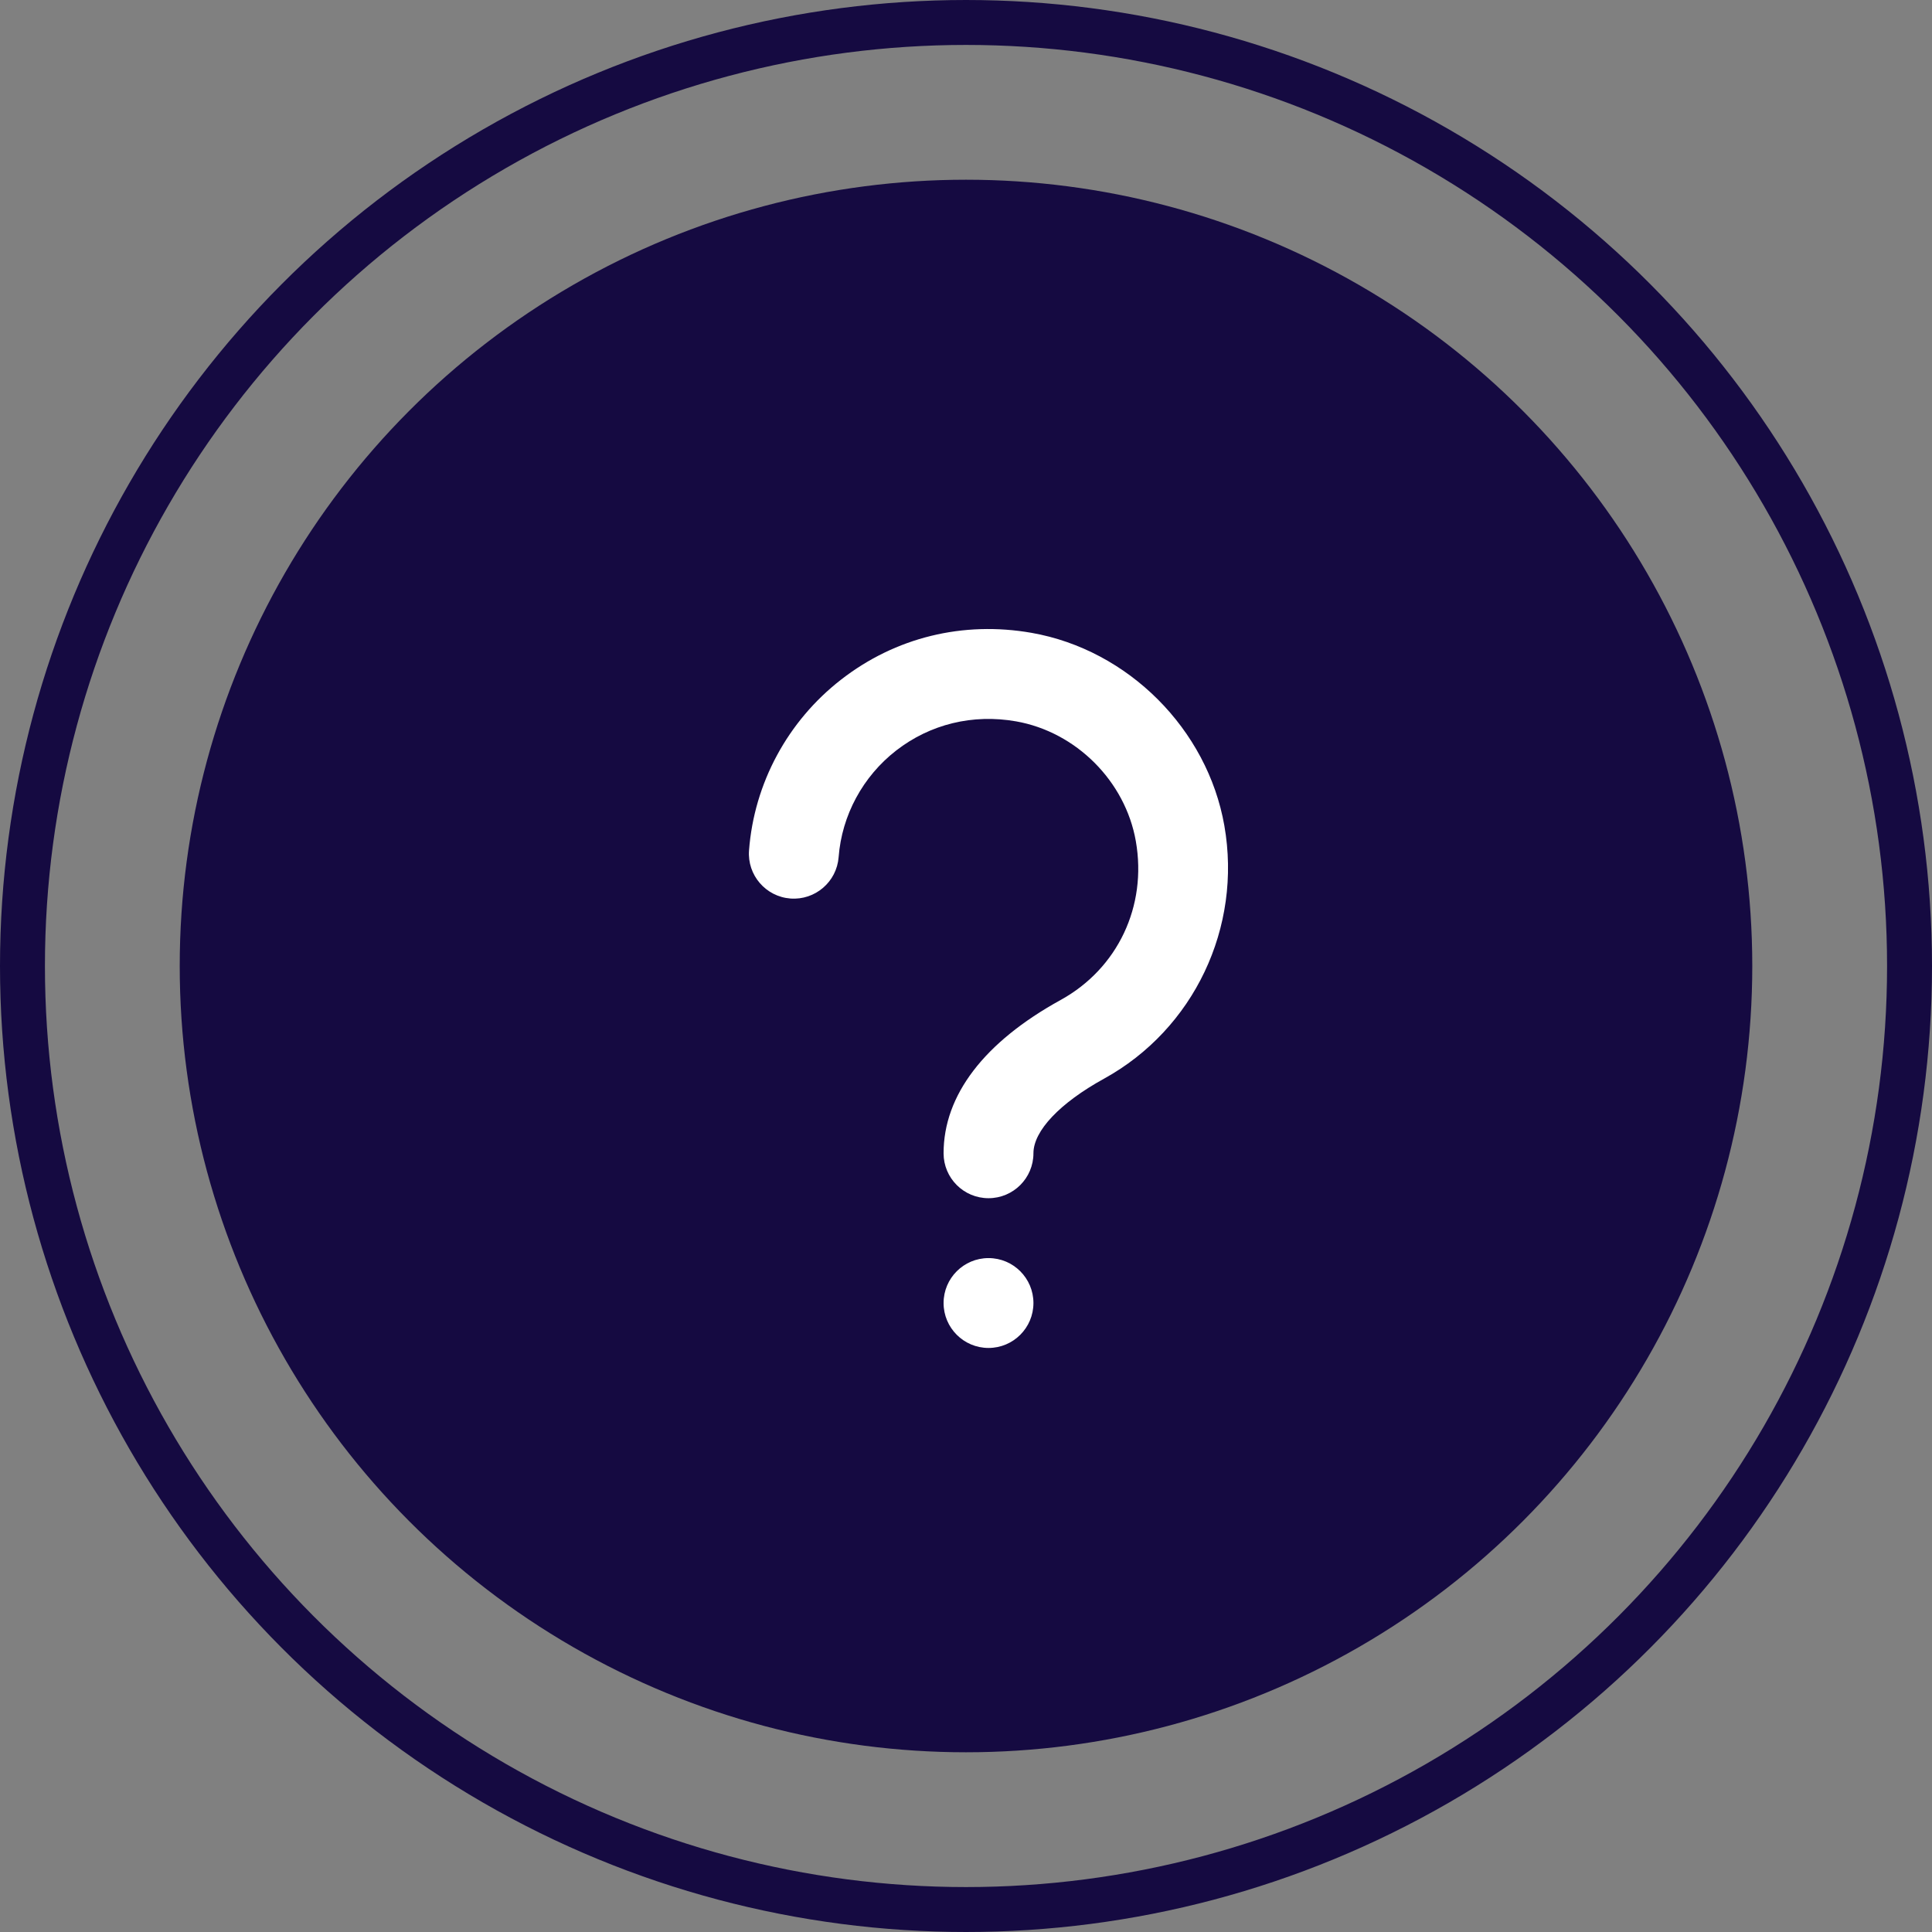 <svg width="43" height="43" viewBox="0 0 43 43" fill="none" xmlns="http://www.w3.org/2000/svg">
<rect x="0" y="0" width="43" height="43" fill="#808080" stroke="none"/>
<circle cx="21.5" cy="21.5" r="21" stroke="#150A41"/>
<circle cx="21.5" cy="21.5" r="17.5" fill="#150A41"/>
<g clip-path="url(#clip0_3501_2463)">
<path d="M22.001 26.668C21.448 26.668 21.001 26.22 21.001 25.668C21.001 24.376 21.902 23.195 23.607 22.256C24.877 21.556 25.534 20.168 25.28 18.722C25.046 17.386 23.949 16.29 22.614 16.055C21.65 15.886 20.704 16.116 19.946 16.704C19.203 17.282 18.736 18.147 18.665 19.077C18.623 19.627 18.142 20.04 17.592 19.998C17.042 19.956 16.629 19.476 16.671 18.926C16.784 17.434 17.531 16.049 18.72 15.126C19.928 14.186 21.434 13.818 22.959 14.085C25.108 14.462 26.873 16.227 27.25 18.376C27.648 20.642 26.572 22.906 24.572 24.008C23.588 24.55 23.001 25.17 23.001 25.668C23.001 26.22 22.554 26.668 22.001 26.668ZM21.001 29.001C21.001 29.553 21.449 30.001 22.001 30.001C22.553 30.001 23.001 29.553 23.001 29.001C23.001 28.449 22.553 28.001 22.001 28.001C21.449 28.001 21.001 28.449 21.001 29.001Z" fill="white"/>
</g>
<defs>
<clipPath id="clip0_3501_2463">
<rect width="16" height="16" fill="white" transform="translate(14 14)"/>
</clipPath>
</defs>
</svg>
